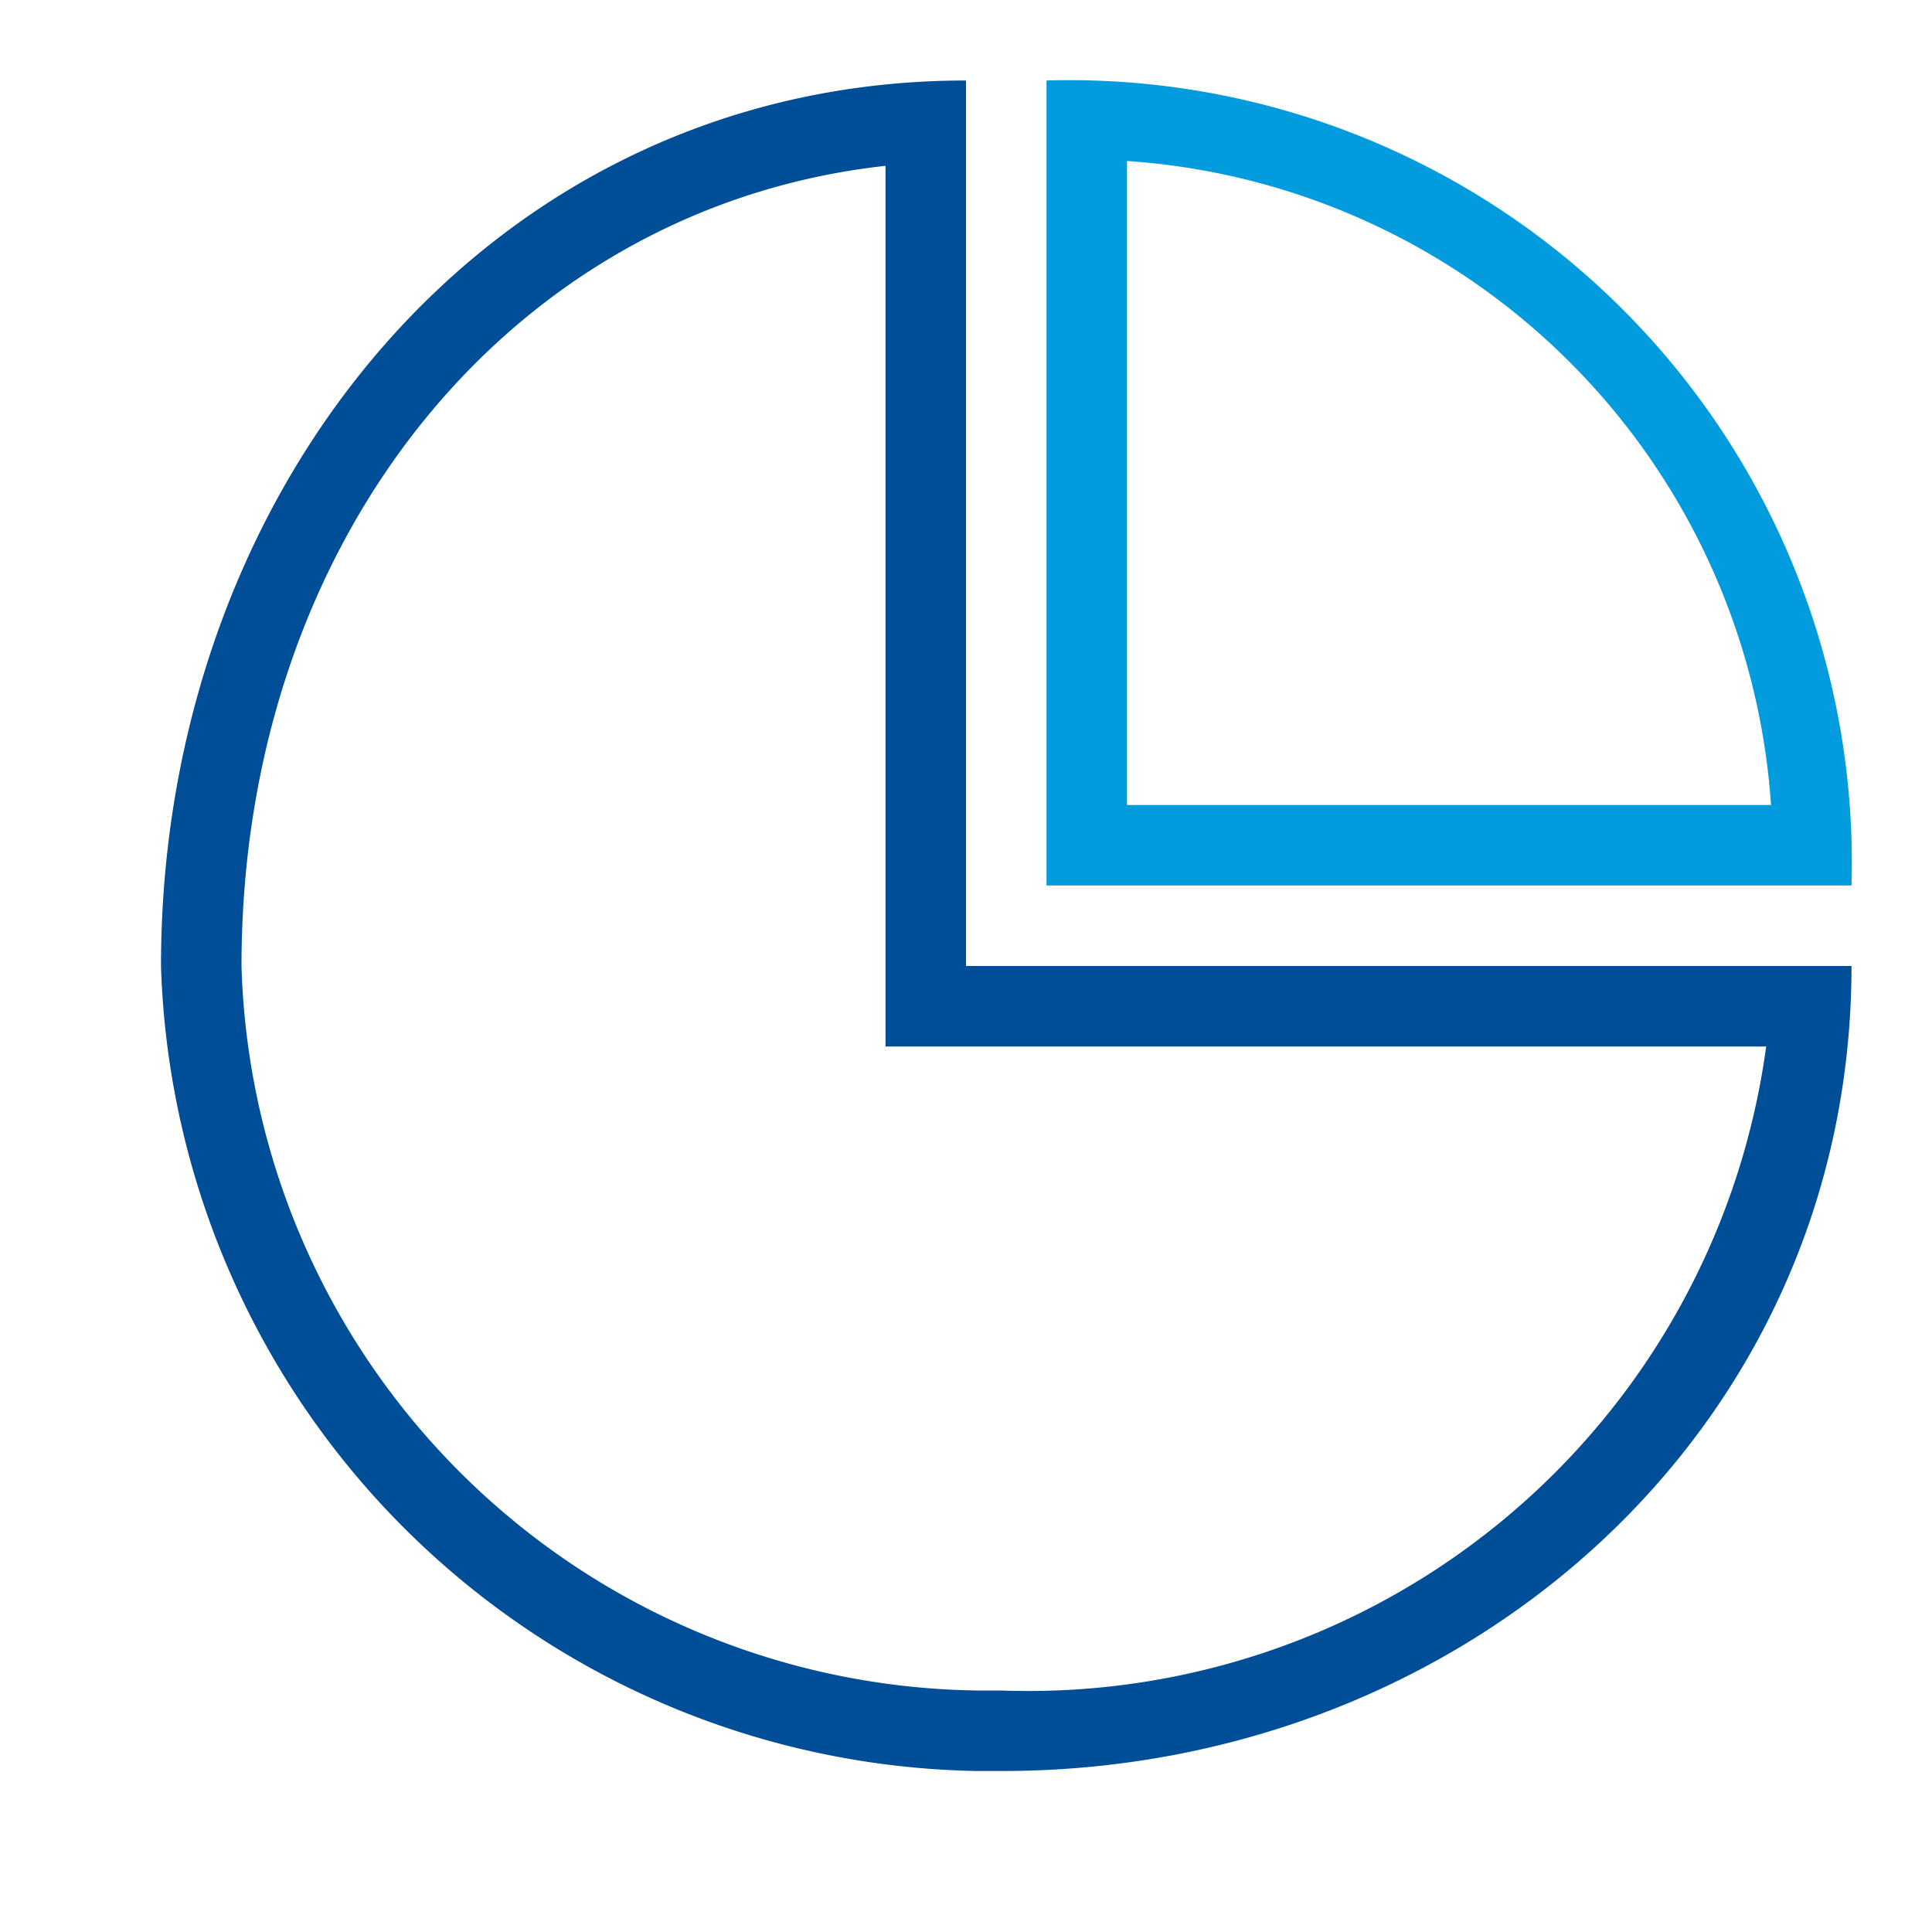 <svg id="Layer_1" data-name="Layer 1" xmlns="http://www.w3.org/2000/svg" viewBox="0 0 24 24"><defs><style>.cls-1{fill:#004e98;}.cls-2{fill:#029cde;}</style></defs><title>netowork</title><path class="cls-1" d="M11,2.06V13H21.94a9.25,9.25,0,0,1-9.5,8h-.3A9.27,9.27,0,0,1,3,12c0-5.32,3.37-9.43,8-9.94M12,1C6.15,1,2,6,2,12A10.32,10.32,0,0,0,12.13,22h.32C18.2,22,23,17.75,23,12H12V1Z"/><path class="cls-2" d="M14,2a8.6,8.6,0,0,1,8,8H14V2M13,1V11H23A9.72,9.72,0,0,0,13,1Z"/></svg>